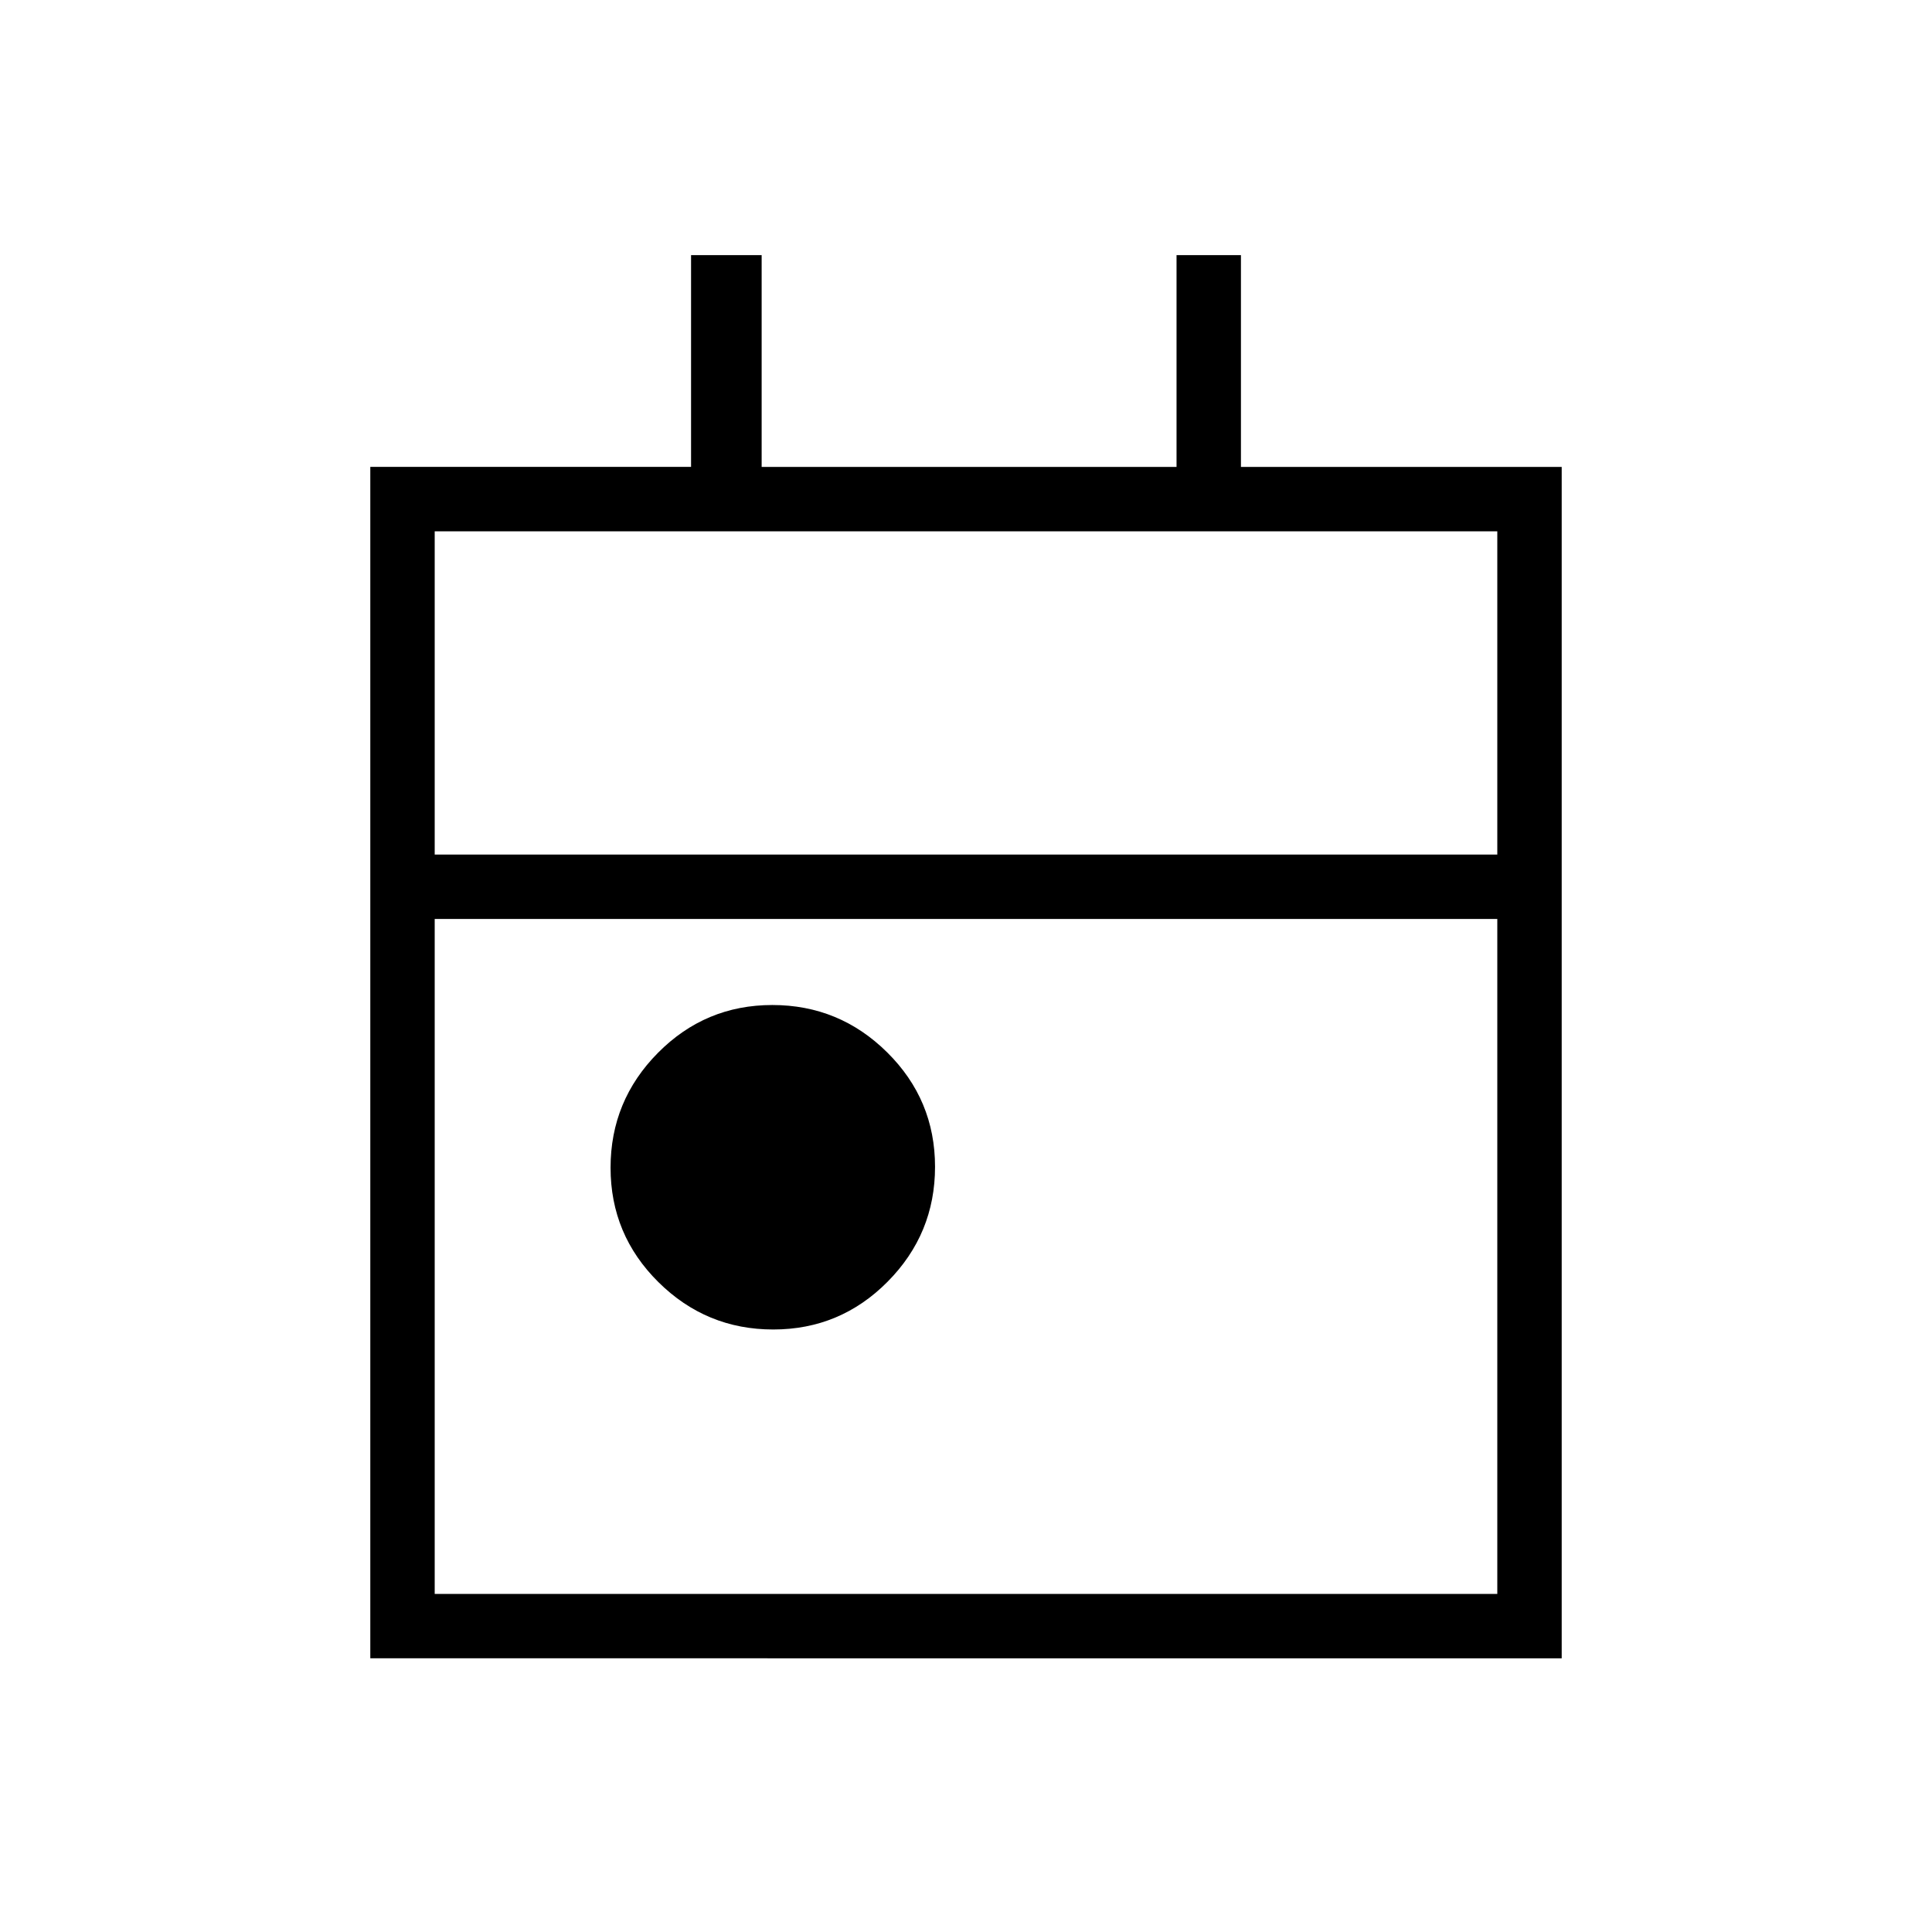 <svg xmlns="http://www.w3.org/2000/svg" height="20" viewBox="0 -960 960 960" width="20"><path d="M384.225-299.384q-33.302 0-57.071-23.544t-23.769-56.847q0-33.302 23.543-57.071 23.544-23.769 56.847-23.769 33.302 0 57.071 23.544 23.769 23.543 23.769 56.846 0 33.302-23.543 57.071-23.544 23.77-56.847 23.77ZM184-136v-592h159.384v-105.231h35.077V-728h206.154v-105.231h32.001V-728H776v592H184Zm32-32h528v-335.385H216V-168Zm0-367.385h528V-696H216v160.615Zm0 0V-696v160.615Z"/></svg>